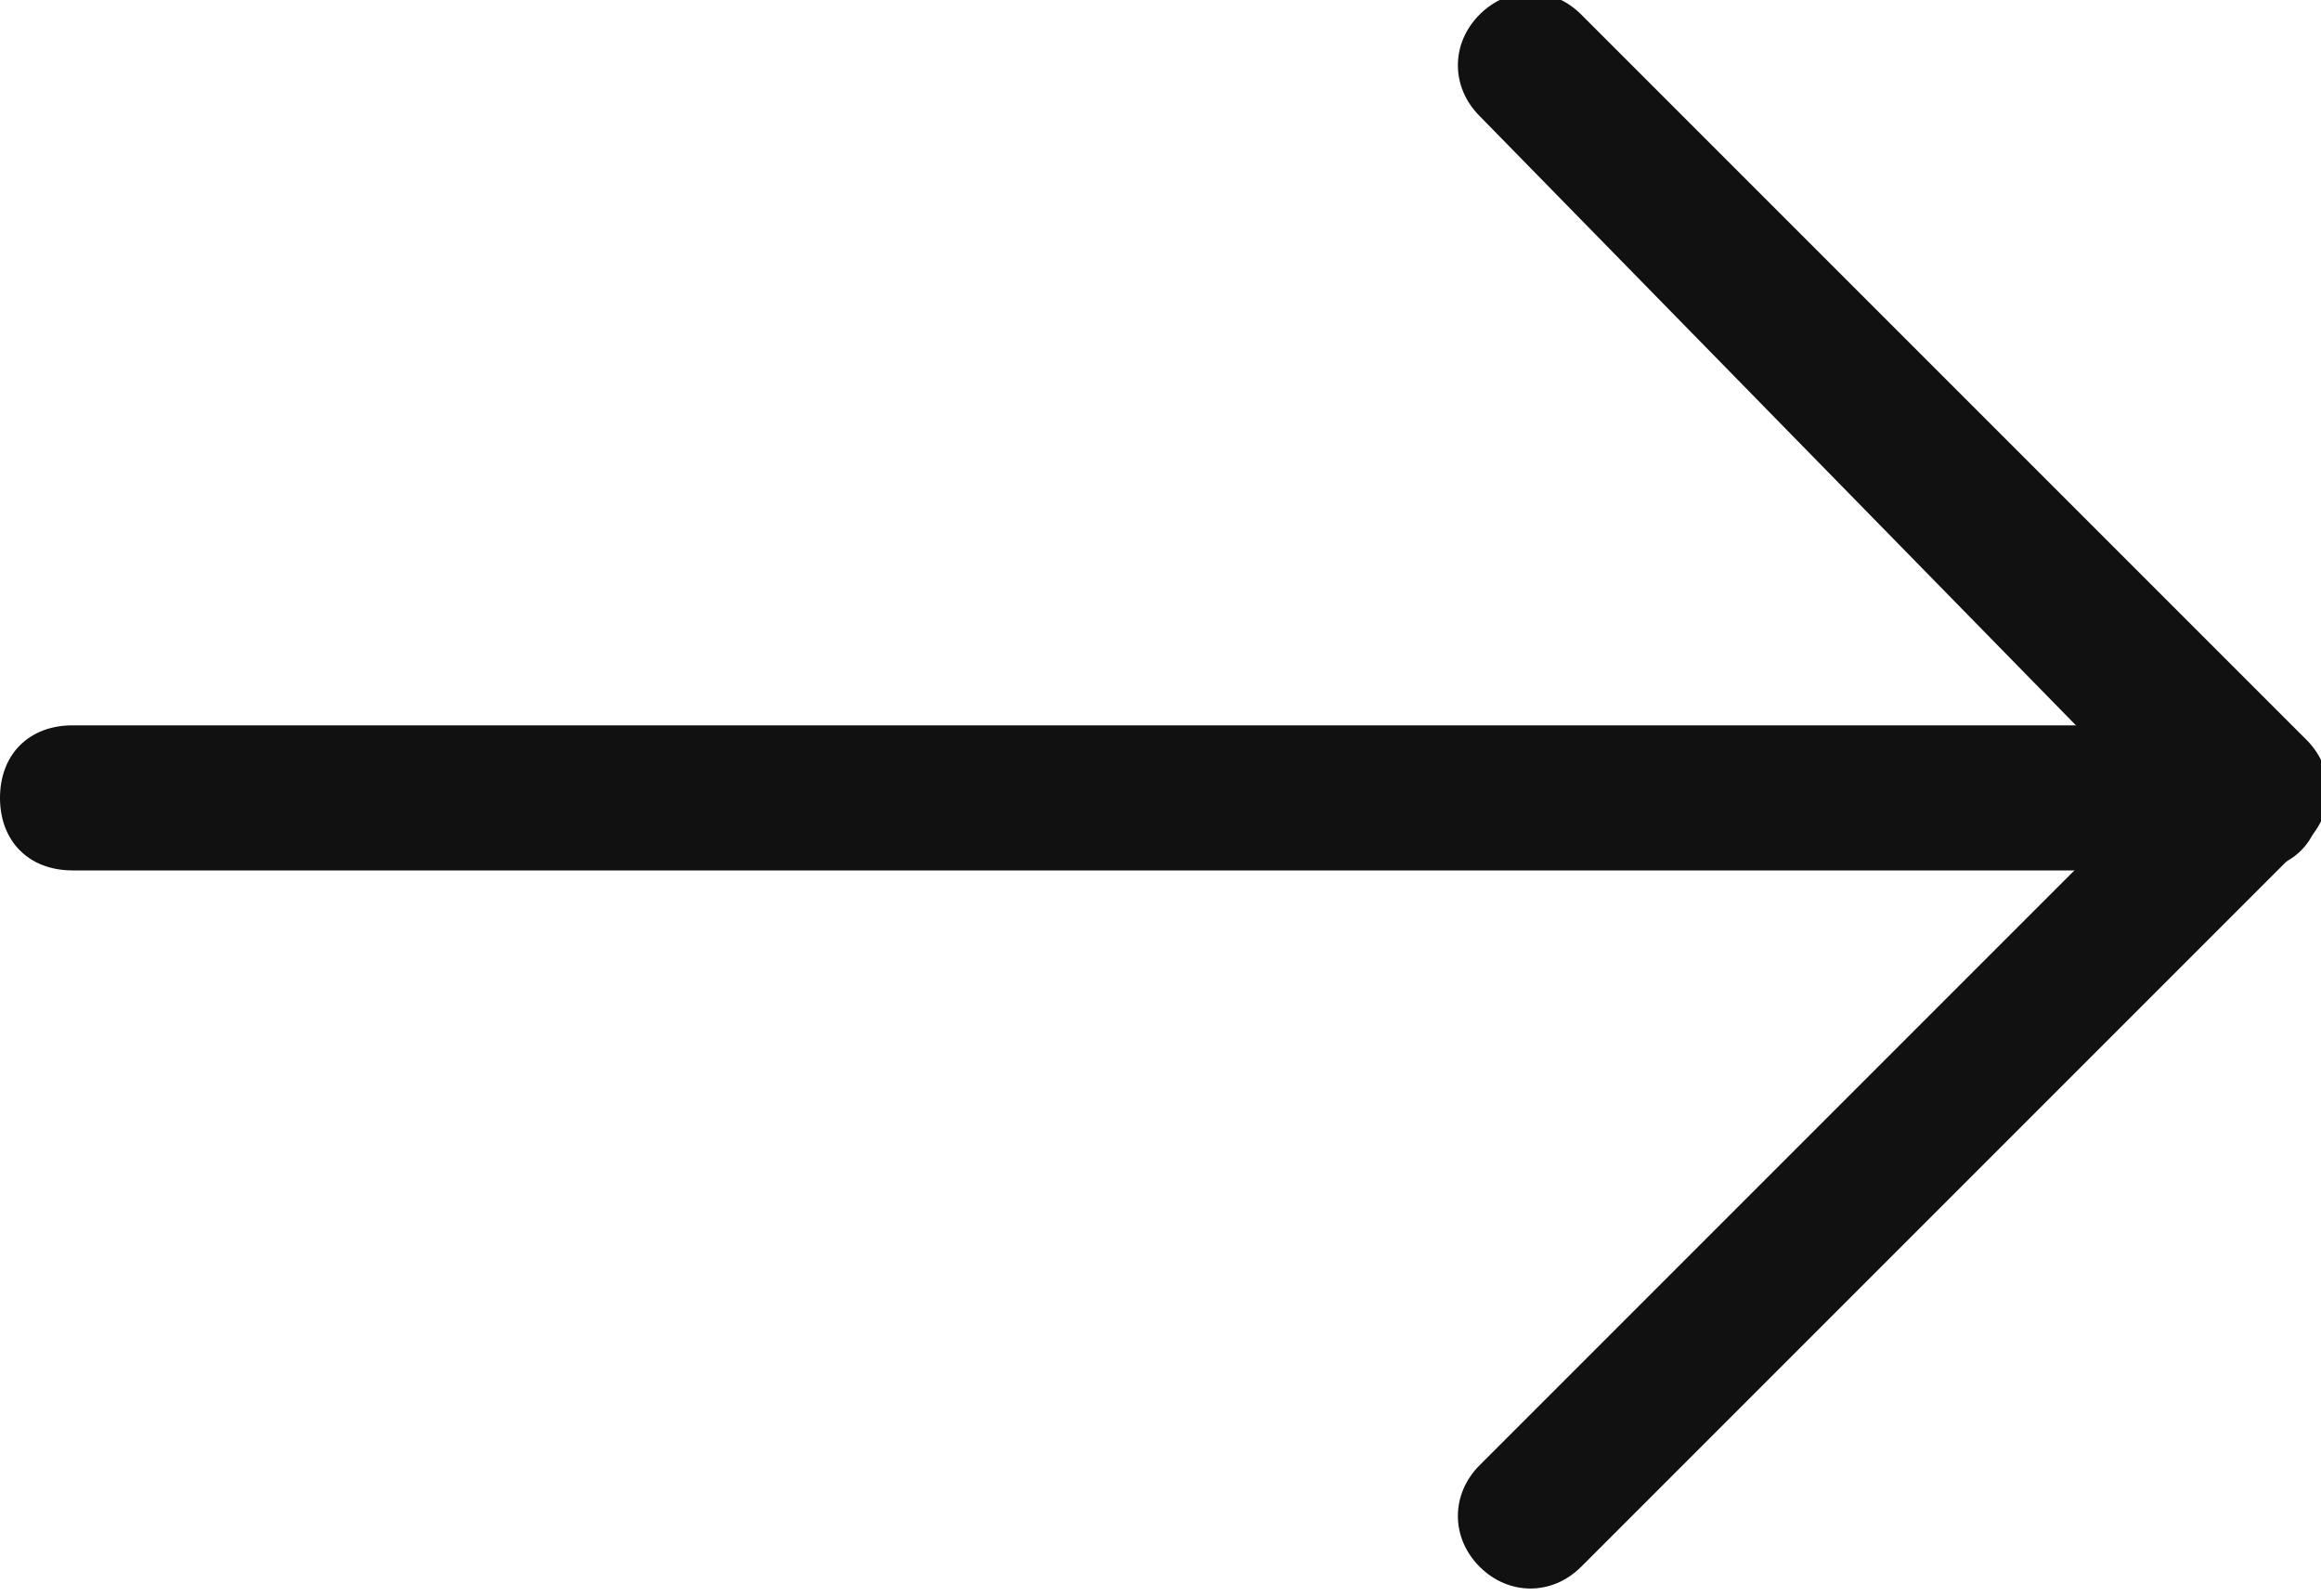 <?xml version="1.0" encoding="utf-8"?>
<svg version="1.1" id="Layer_1" xmlns="http://www.w3.org/2000/svg" xmlns:xlink="http://www.w3.org/1999/xlink" x="0px"
  y="0px" viewBox="0 0 16 11" style="enable-background:new 0 0 16 11;" xml:space="preserve">
  <style>
    .st0 {
      fill: #111111;
    }
  </style>
  <g transform="translate(176, 59)">
    <g
      transform="translate(120, 13.5) scale(-1, 1) rotate(-90) translate(-120, -13.5) translate(114.5, 5.5)">
      <path class="st0" d="M73,303.5c0,0.3-0.2,0.5-0.5,0.5s-0.5-0.2-0.5-0.5v-15c0-0.3,0.2-0.5,0.5-0.5s0.5,0.2,0.5,0.5
			V303.5z" />
      <path class="st0" d="M72.5,289.2l-4.6,4.6c-0.2,0.2-0.5,0.2-0.7,0c-0.2-0.2-0.2-0.5,0-0.7l5-5
			c0.2-0.2,0.5-0.2,0.7,0l5,5c0.2,0.2,0.2,0.5,0,0.7c-0.2,0.2-0.5,0.2-0.7,0L72.5,289.2z" />
    </g>
  </g>
</svg>
